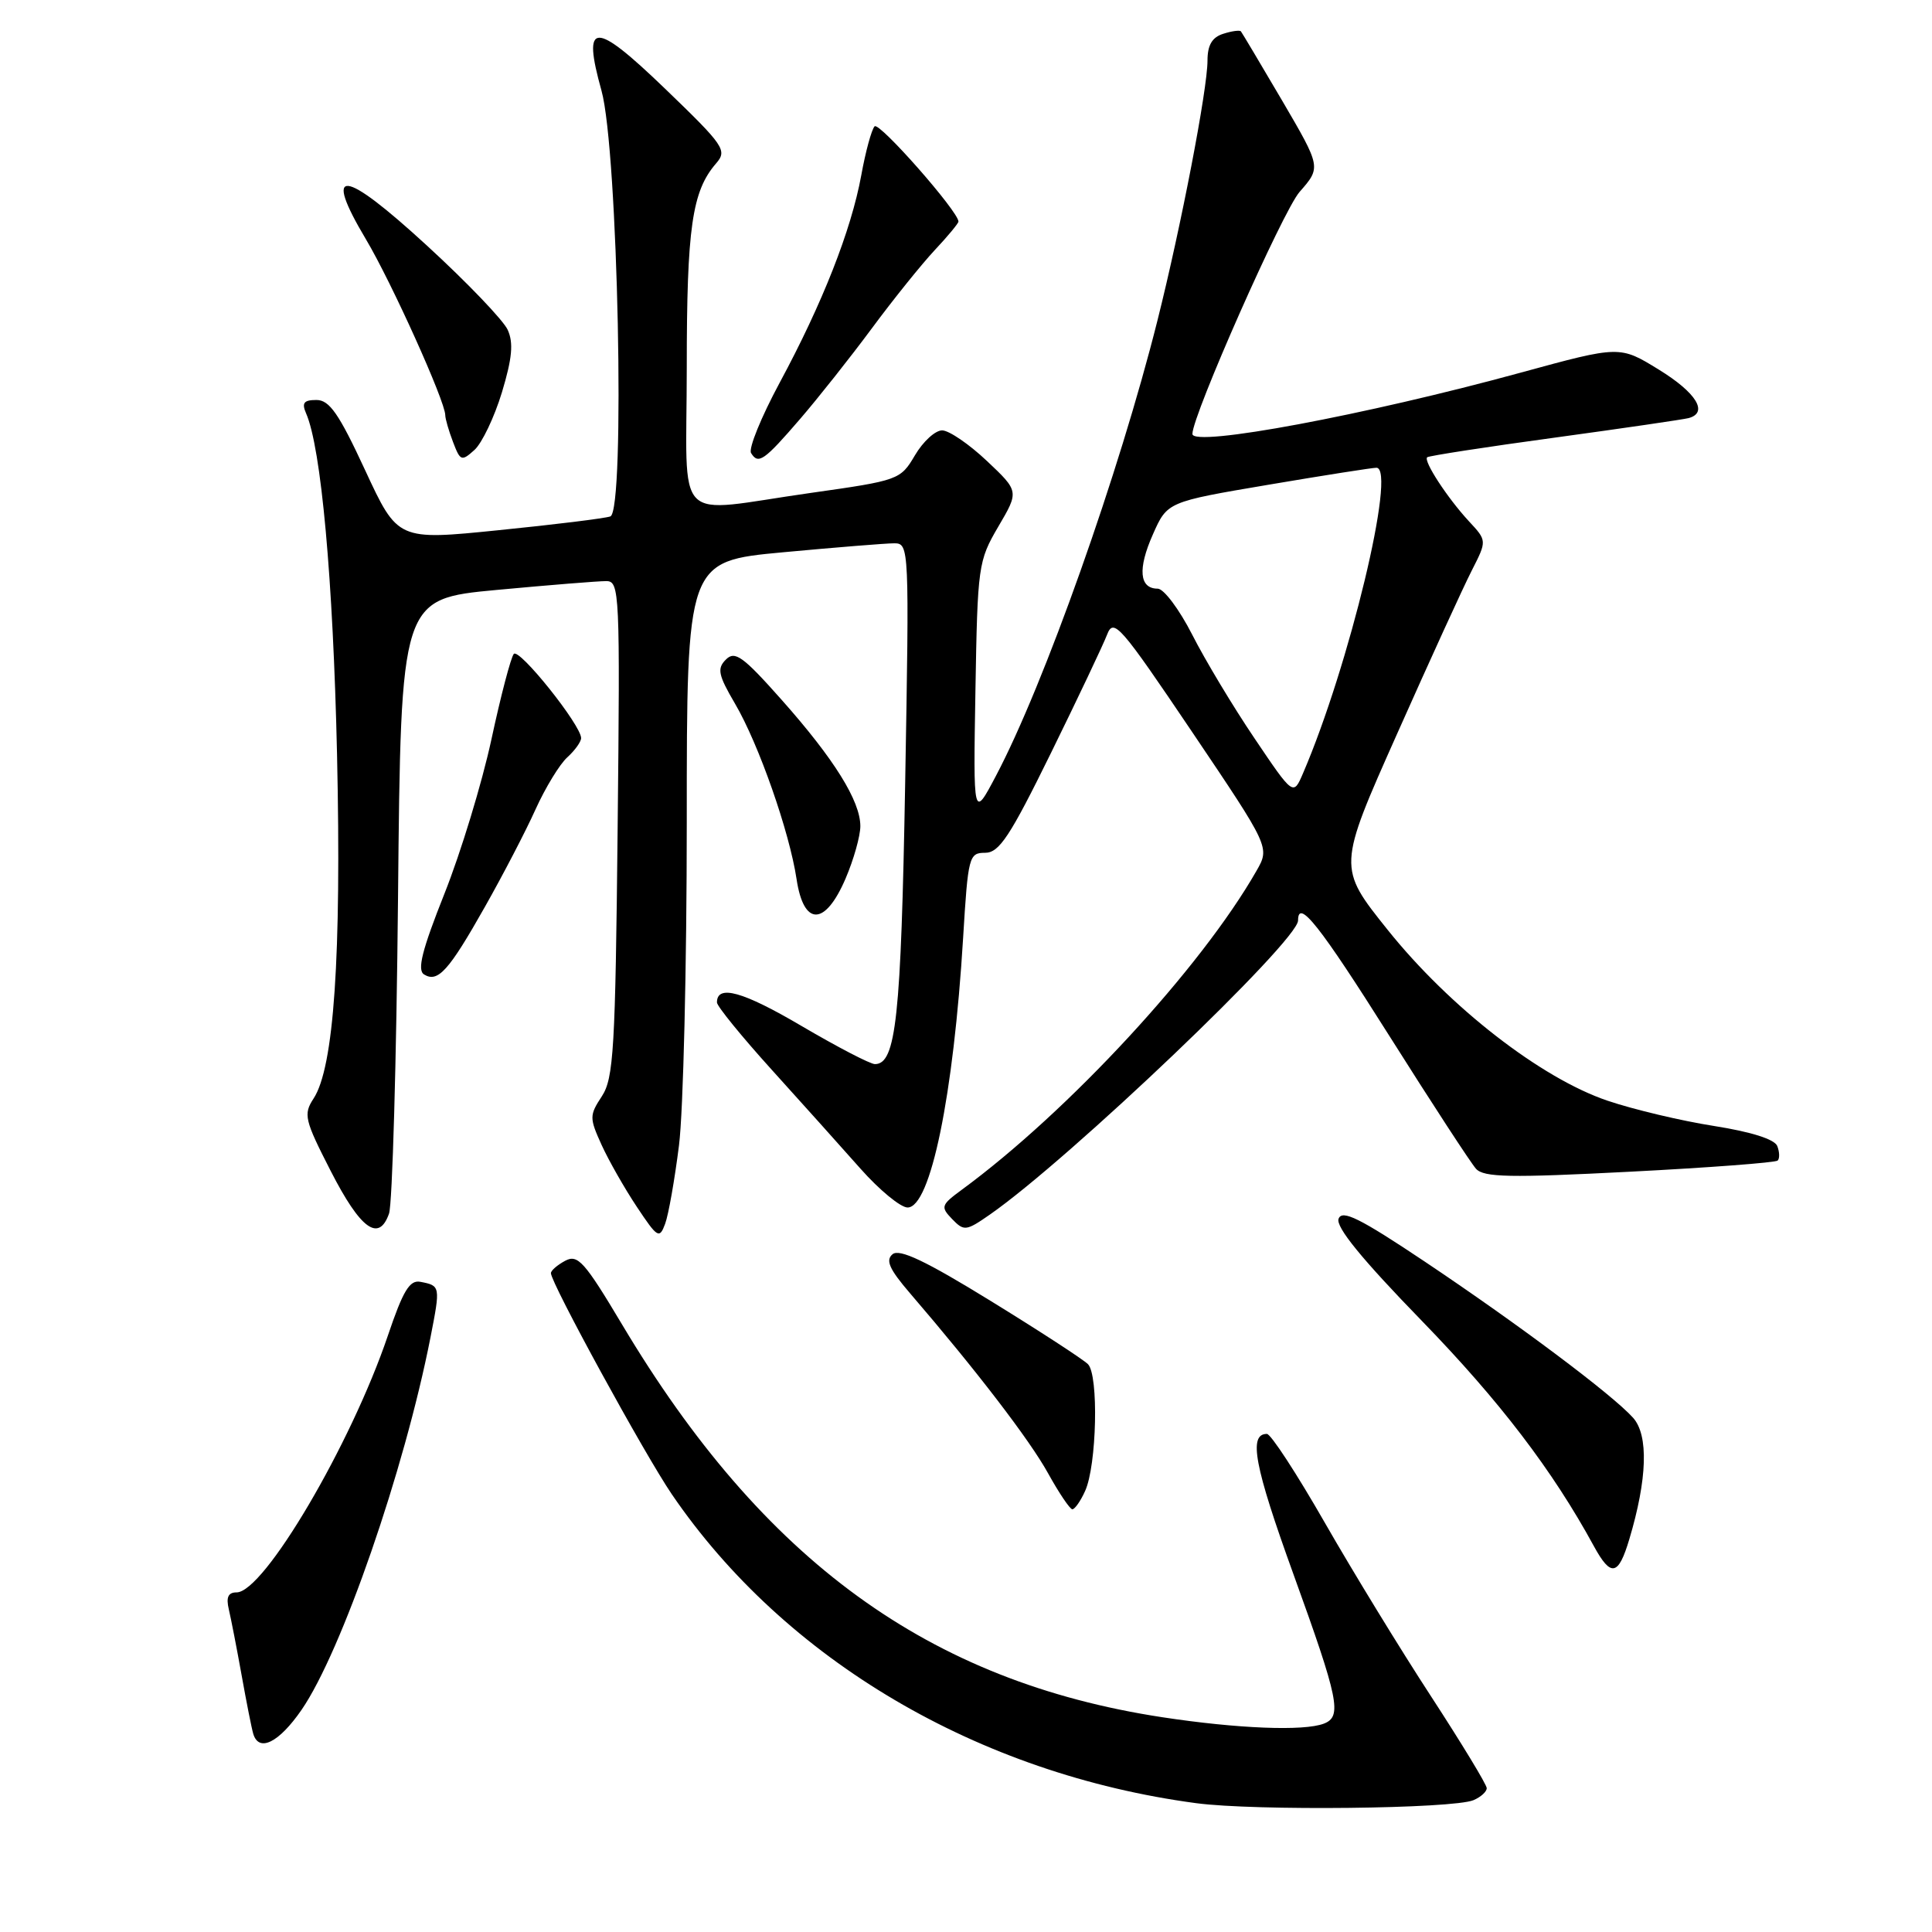 <?xml version="1.0" encoding="UTF-8" standalone="no"?>
<!DOCTYPE svg PUBLIC "-//W3C//DTD SVG 1.1//EN" "http://www.w3.org/Graphics/SVG/1.1/DTD/svg11.dtd" >
<svg xmlns="http://www.w3.org/2000/svg" xmlns:xlink="http://www.w3.org/1999/xlink" version="1.1" viewBox="0 0 256 256">
 <g >
 <path fill="currentColor"
d=" M 195.25 238.53 C 196.21 238.12 197.00 237.41 197.00 236.94 C 197.00 236.48 193.68 231.01 189.63 224.79 C 185.57 218.57 179.23 208.20 175.53 201.74 C 171.83 195.28 168.39 190.00 167.87 190.00 C 165.40 190.00 166.21 194.28 171.38 208.57 C 177.41 225.24 177.86 227.45 175.42 228.39 C 172.76 229.41 163.99 229.06 154.00 227.54 C 123.10 222.82 101.13 206.86 82.42 175.49 C 77.45 167.16 76.56 166.17 74.89 167.06 C 73.85 167.62 73.00 168.35 73.00 168.70 C 73.00 170.01 85.42 192.72 89.02 198.00 C 104.00 219.97 129.65 235.08 158.50 238.93 C 166.30 239.97 192.52 239.68 195.25 238.53 Z  M 39.96 226.56 C 45.27 218.84 53.58 194.83 57.04 177.22 C 58.37 170.42 58.36 170.36 55.71 169.85 C 54.28 169.57 53.41 171.01 51.39 176.99 C 46.49 191.44 34.97 211.00 31.35 211.00 C 30.23 211.00 29.94 211.65 30.32 213.25 C 30.61 214.49 31.38 218.43 32.02 222.00 C 32.66 225.57 33.35 229.06 33.56 229.75 C 34.31 232.23 36.96 230.91 39.96 226.56 Z  M 215.89 203.96 C 218.28 195.98 218.46 190.17 216.39 187.86 C 213.67 184.82 201.21 175.48 188.73 167.13 C 180.17 161.41 177.84 160.25 177.37 161.49 C 176.96 162.56 180.43 166.82 188.42 175.04 C 198.72 185.65 205.72 194.82 211.20 204.88 C 213.46 209.01 214.44 208.82 215.89 203.96 Z  M 143.78 197.57 C 145.33 194.19 145.60 182.20 144.16 180.76 C 143.52 180.12 137.72 176.35 131.27 172.38 C 122.68 167.09 119.19 165.43 118.27 166.19 C 117.31 166.99 117.84 168.17 120.58 171.36 C 129.36 181.57 136.45 190.82 138.87 195.21 C 140.32 197.83 141.77 199.98 142.09 199.99 C 142.41 199.99 143.18 198.91 143.78 197.57 Z  M 89.97 151.77 C 90.54 147.25 91.00 127.99 91.00 108.96 C 91.00 74.37 91.00 74.37 103.75 73.18 C 110.76 72.53 117.40 71.99 118.50 71.99 C 120.47 72.00 120.49 72.48 119.94 103.75 C 119.39 134.87 118.73 141.00 115.93 141.00 C 115.31 141.00 110.95 138.73 106.23 135.96 C 98.44 131.37 95.00 130.41 95.00 132.83 C 95.00 133.32 98.26 137.33 102.25 141.74 C 106.24 146.15 111.54 152.06 114.04 154.88 C 116.54 157.70 119.34 160.00 120.26 160.00 C 123.30 160.00 126.35 145.18 127.62 124.25 C 128.27 113.48 128.40 113.00 130.53 113.00 C 132.40 113.00 133.82 110.85 139.27 99.75 C 142.85 92.46 146.19 85.41 146.70 84.08 C 147.56 81.85 148.43 82.85 157.95 96.97 C 168.27 112.28 168.27 112.28 166.49 115.39 C 159.14 128.27 141.58 147.27 127.44 157.65 C 124.69 159.67 124.61 159.92 126.16 161.53 C 127.74 163.16 128.01 163.13 131.16 160.94 C 141.69 153.61 172.00 124.69 172.00 121.97 C 172.00 119.00 174.87 122.63 184.09 137.25 C 189.73 146.19 194.90 154.12 195.58 154.87 C 196.61 156.01 200.07 156.08 215.94 155.26 C 226.46 154.72 235.28 154.05 235.55 153.78 C 235.83 153.51 235.80 152.64 235.50 151.86 C 235.15 150.96 232.07 149.98 227.13 149.20 C 222.83 148.53 216.47 147.02 213.01 145.85 C 204.19 142.87 192.08 133.46 183.88 123.22 C 177.24 114.93 177.24 114.93 185.13 97.22 C 189.47 87.47 193.92 77.73 195.03 75.57 C 197.03 71.64 197.03 71.64 194.64 69.07 C 191.78 65.98 188.58 61.07 189.11 60.59 C 189.33 60.40 196.93 59.22 206.00 57.99 C 215.07 56.75 223.06 55.58 223.75 55.40 C 226.41 54.68 224.78 52.04 219.81 48.98 C 214.63 45.79 214.63 45.79 201.56 49.36 C 180.96 55.00 158.00 59.29 158.00 57.50 C 158.00 55.03 169.99 27.94 172.20 25.43 C 175.06 22.17 175.06 22.17 169.89 13.33 C 167.04 8.47 164.58 4.35 164.43 4.16 C 164.28 3.97 163.22 4.11 162.08 4.48 C 160.61 4.94 160.00 5.98 160.00 8.02 C 160.00 11.82 156.51 29.96 153.36 42.50 C 148.30 62.66 138.34 90.75 131.96 102.82 C 128.96 108.50 128.96 108.50 129.25 91.48 C 129.53 74.98 129.62 74.32 132.28 69.78 C 135.03 65.10 135.03 65.10 130.76 61.07 C 128.42 58.86 125.76 57.04 124.85 57.03 C 123.94 57.01 122.32 58.49 121.24 60.32 C 119.31 63.59 119.11 63.66 107.39 65.32 C 88.89 67.94 91.00 70.08 91.00 48.65 C 91.00 30.17 91.70 25.33 94.88 21.66 C 96.39 19.92 95.99 19.33 88.12 11.75 C 78.70 2.68 77.11 2.73 79.70 12.01 C 81.89 19.84 82.88 67.75 80.87 68.43 C 80.12 68.69 73.47 69.51 66.10 70.25 C 52.70 71.61 52.70 71.61 48.38 62.30 C 44.91 54.81 43.65 53.00 41.93 53.00 C 40.26 53.00 39.96 53.39 40.55 54.75 C 42.56 59.31 44.14 76.79 44.66 100.00 C 45.25 126.75 44.25 141.45 41.55 145.56 C 40.18 147.66 40.35 148.38 43.82 155.16 C 47.77 162.88 50.20 164.65 51.55 160.80 C 51.99 159.53 52.53 140.69 52.74 118.93 C 53.12 79.36 53.12 79.36 65.81 78.17 C 72.79 77.52 79.33 76.99 80.34 77.00 C 82.10 77.00 82.17 78.48 81.84 109.80 C 81.54 138.99 81.31 142.88 79.75 145.26 C 78.09 147.79 78.09 148.13 79.72 151.72 C 80.67 153.80 82.77 157.49 84.39 159.92 C 87.13 164.04 87.38 164.19 88.13 162.17 C 88.58 160.97 89.40 156.29 89.97 151.77 Z  M 64.26 120.15 C 66.64 115.94 69.66 110.14 70.96 107.25 C 72.27 104.36 74.16 101.26 75.17 100.35 C 76.18 99.43 77.00 98.29 77.00 97.80 C 77.00 96.09 68.79 85.82 68.08 86.65 C 67.69 87.12 66.35 92.22 65.11 98.00 C 63.86 103.78 61.06 112.97 58.89 118.42 C 55.92 125.89 55.25 128.54 56.19 129.12 C 58.02 130.25 59.46 128.65 64.26 120.15 Z  M 112.04 116.42 C 113.12 113.90 114.00 110.77 114.00 109.47 C 114.00 106.14 110.54 100.58 103.58 92.74 C 98.45 86.96 97.38 86.19 96.19 87.39 C 94.99 88.58 95.16 89.43 97.40 93.25 C 100.53 98.58 104.61 110.23 105.55 116.49 C 106.49 122.77 109.33 122.74 112.04 116.42 Z  M 66.51 51.98 C 67.87 47.46 68.06 45.43 67.27 43.70 C 66.70 42.44 61.88 37.41 56.57 32.54 C 45.40 22.28 42.71 22.01 48.49 31.71 C 51.89 37.42 59.00 53.19 59.00 55.01 C 59.00 55.48 59.46 57.08 60.03 58.57 C 60.99 61.10 61.16 61.16 62.87 59.62 C 63.87 58.71 65.51 55.27 66.51 51.98 Z  M 106.03 55.50 C 108.40 52.75 112.68 47.35 115.53 43.50 C 118.38 39.65 122.13 34.99 123.86 33.14 C 125.59 31.30 127.00 29.59 127.00 29.36 C 127.00 28.03 116.50 16.10 115.89 16.74 C 115.49 17.16 114.69 20.08 114.12 23.24 C 112.79 30.51 108.97 40.22 103.30 50.73 C 100.86 55.26 99.16 59.44 99.52 60.03 C 100.48 61.59 101.24 61.06 106.03 55.50 Z  M 166.22 97.82 C 163.38 93.62 159.67 87.44 157.97 84.09 C 156.26 80.74 154.21 78.00 153.40 78.00 C 150.97 78.00 150.73 75.39 152.76 70.82 C 154.67 66.50 154.67 66.50 168.08 64.23 C 175.46 62.98 181.90 61.97 182.39 61.98 C 185.08 62.04 178.76 88.29 172.65 102.48 C 171.37 105.46 171.37 105.46 166.22 97.82 Z "/>
</g>
</svg>